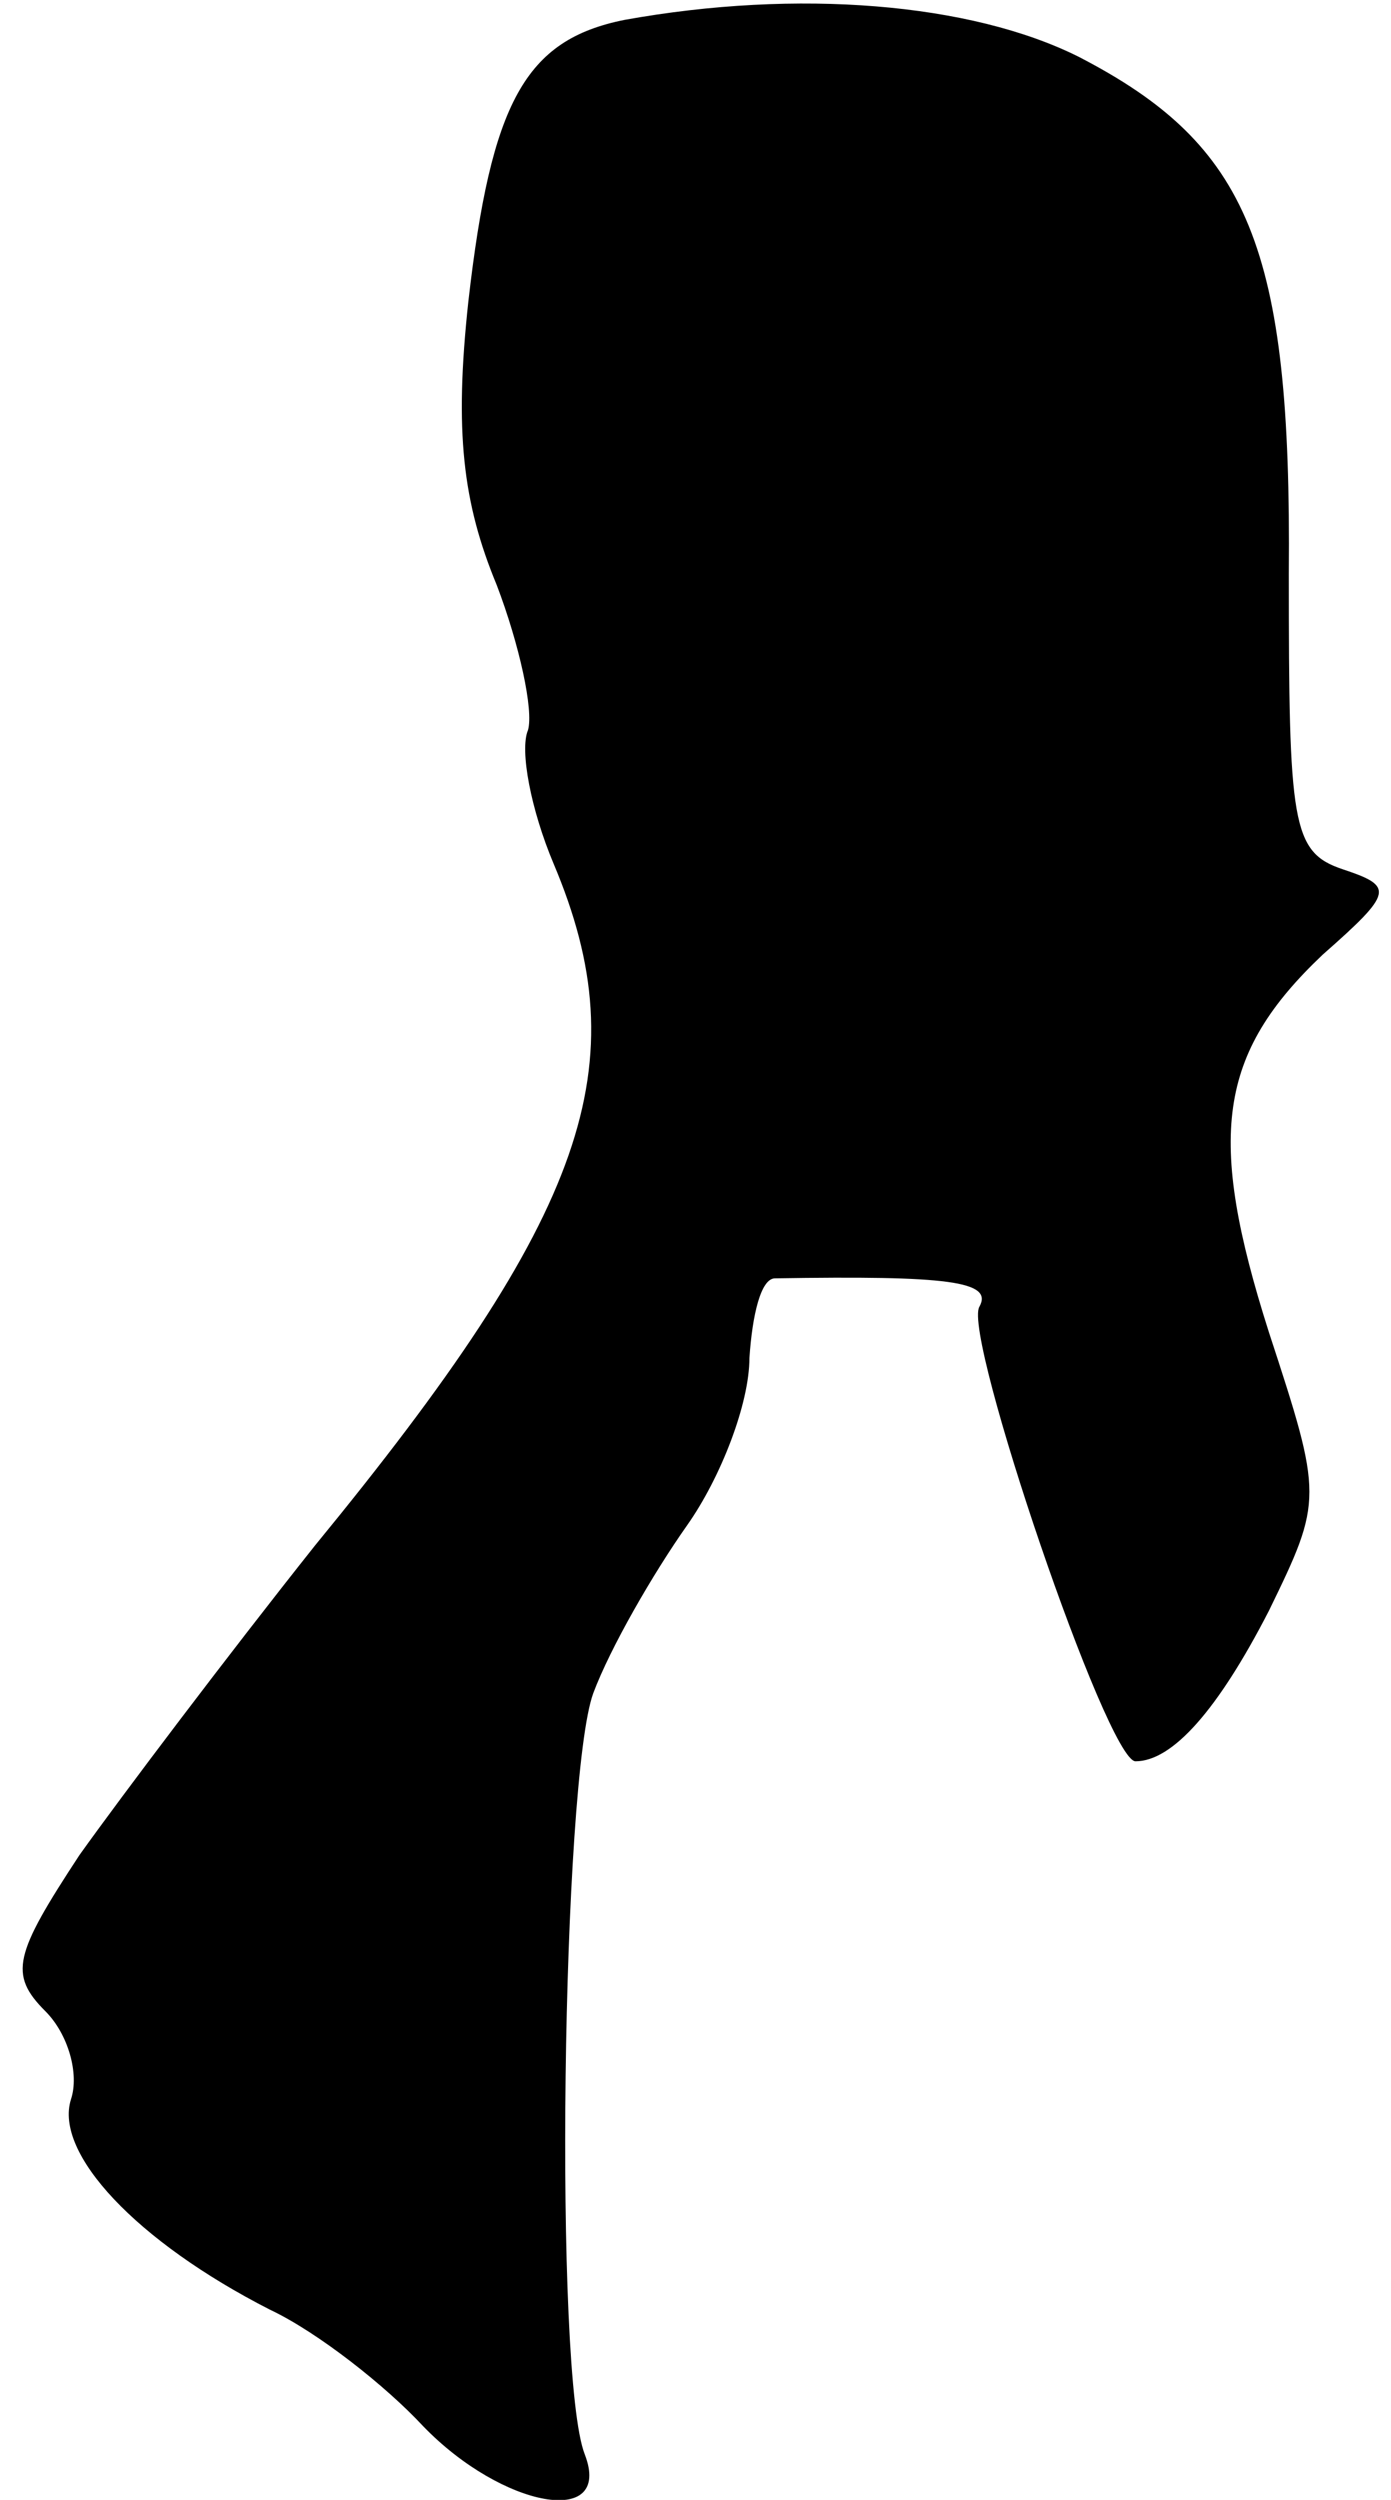<?xml version="1.0" standalone="no"?>
<!DOCTYPE svg PUBLIC "-//W3C//DTD SVG 20010904//EN"
 "http://www.w3.org/TR/2001/REC-SVG-20010904/DTD/svg10.dtd">
<svg version="1.0" xmlns="http://www.w3.org/2000/svg"
 width="49pt" height="88pt" viewBox="0 0 49 88"
 preserveAspectRatio="xMidYMid meet">
<g transform="translate(0,88) scale(0.1,-0.1)"
fill="#000000" stroke="none">
<path fill="#000000" stroke="none" d="M220 873 c-35 -7 -47 -29 -55 -99 -5
-46 -2 -71 10 -100 8 -21 13 -44 11 -51 -3 -7 1 -28 9 -47 30 -71 12 -123 -84
-240 -31 -39 -68 -88 -83 -109 -23 -35 -25 -42 -12 -55 8 -8 12 -22 9 -31 -6
-19 23 -50 70 -74 17 -8 41 -27 54 -41 28 -29 67 -36 57 -10 -11 28 -8 238 3
268 6 16 21 42 33 59 12 17 22 43 22 59 1 15 4 28 9 28 61 1 77 -1 72 -10 -6
-10 45 -160 55 -160 13 0 29 18 47 53 19 39 19 40 0 98 -22 69 -18 98 19 133
25 22 25 24 7 30 -18 6 -19 16 -19 104 1 115 -14 151 -74 182 -38 19 -99 24
-160 13z"/>
</g>
</svg>
